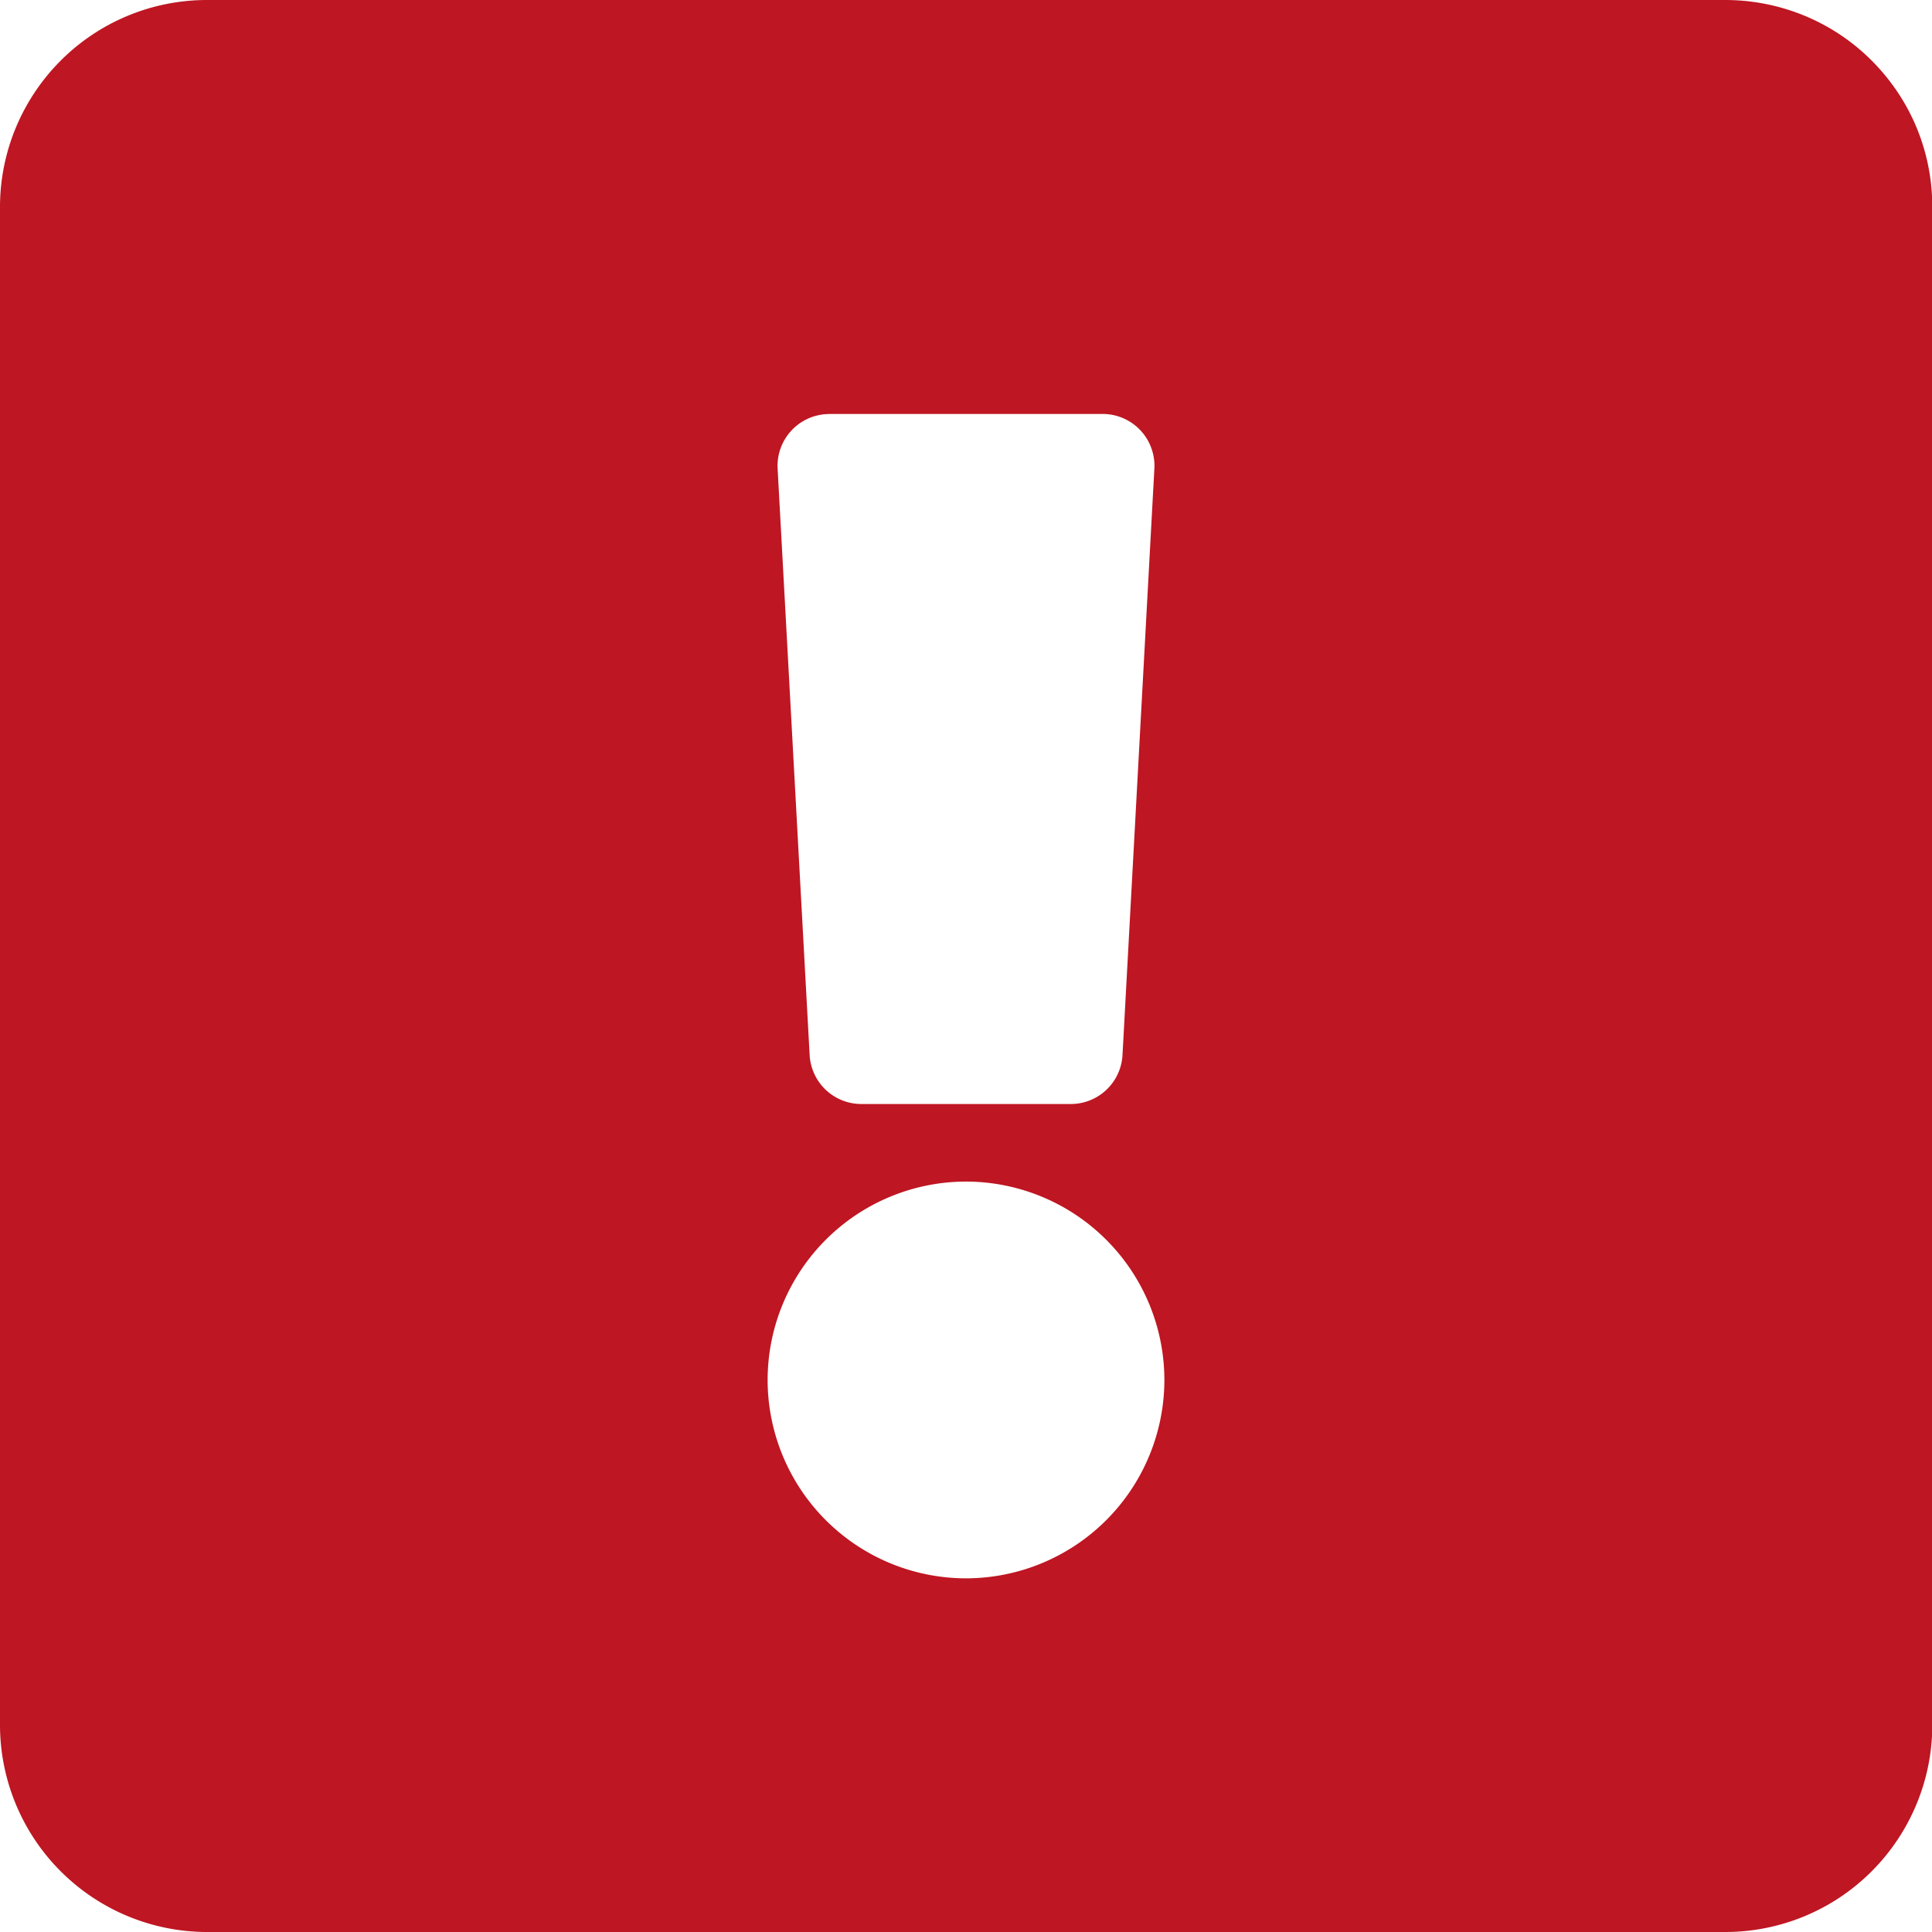 <svg xmlns="http://www.w3.org/2000/svg" width="26.85" height="26.85" xmlns:v="https://vecta.io/nano"><path d="M23.973 0H2.877C2.114 0 1.382.303.843.843S0 2.114 0 2.877v21.1a2.88 2.88 0 0 0 2.877 2.873h21.1c.763 0 1.495-.303 2.034-.843s.843-1.27.843-2.034v-21.1C26.853 2.1 26.55 1.38 26.01.84s-1.272-.84-2.036-.84zM11.525 5.753h3.8a.72.72 0 0 1 .718.758l-.443 8.152a.72.72 0 0 1-.718.68H11.97a.72.72 0 0 1-.718-.68l-.445-8.15a.72.72 0 0 1 .718-.759zm1.9 16.182a2.76 2.76 0 0 1-2.757-2.757 2.76 2.76 0 0 1 2.757-2.757 2.76 2.76 0 0 1 2.757 2.757 2.76 2.76 0 0 1-2.757 2.757z" fill="#be1622"/></svg>